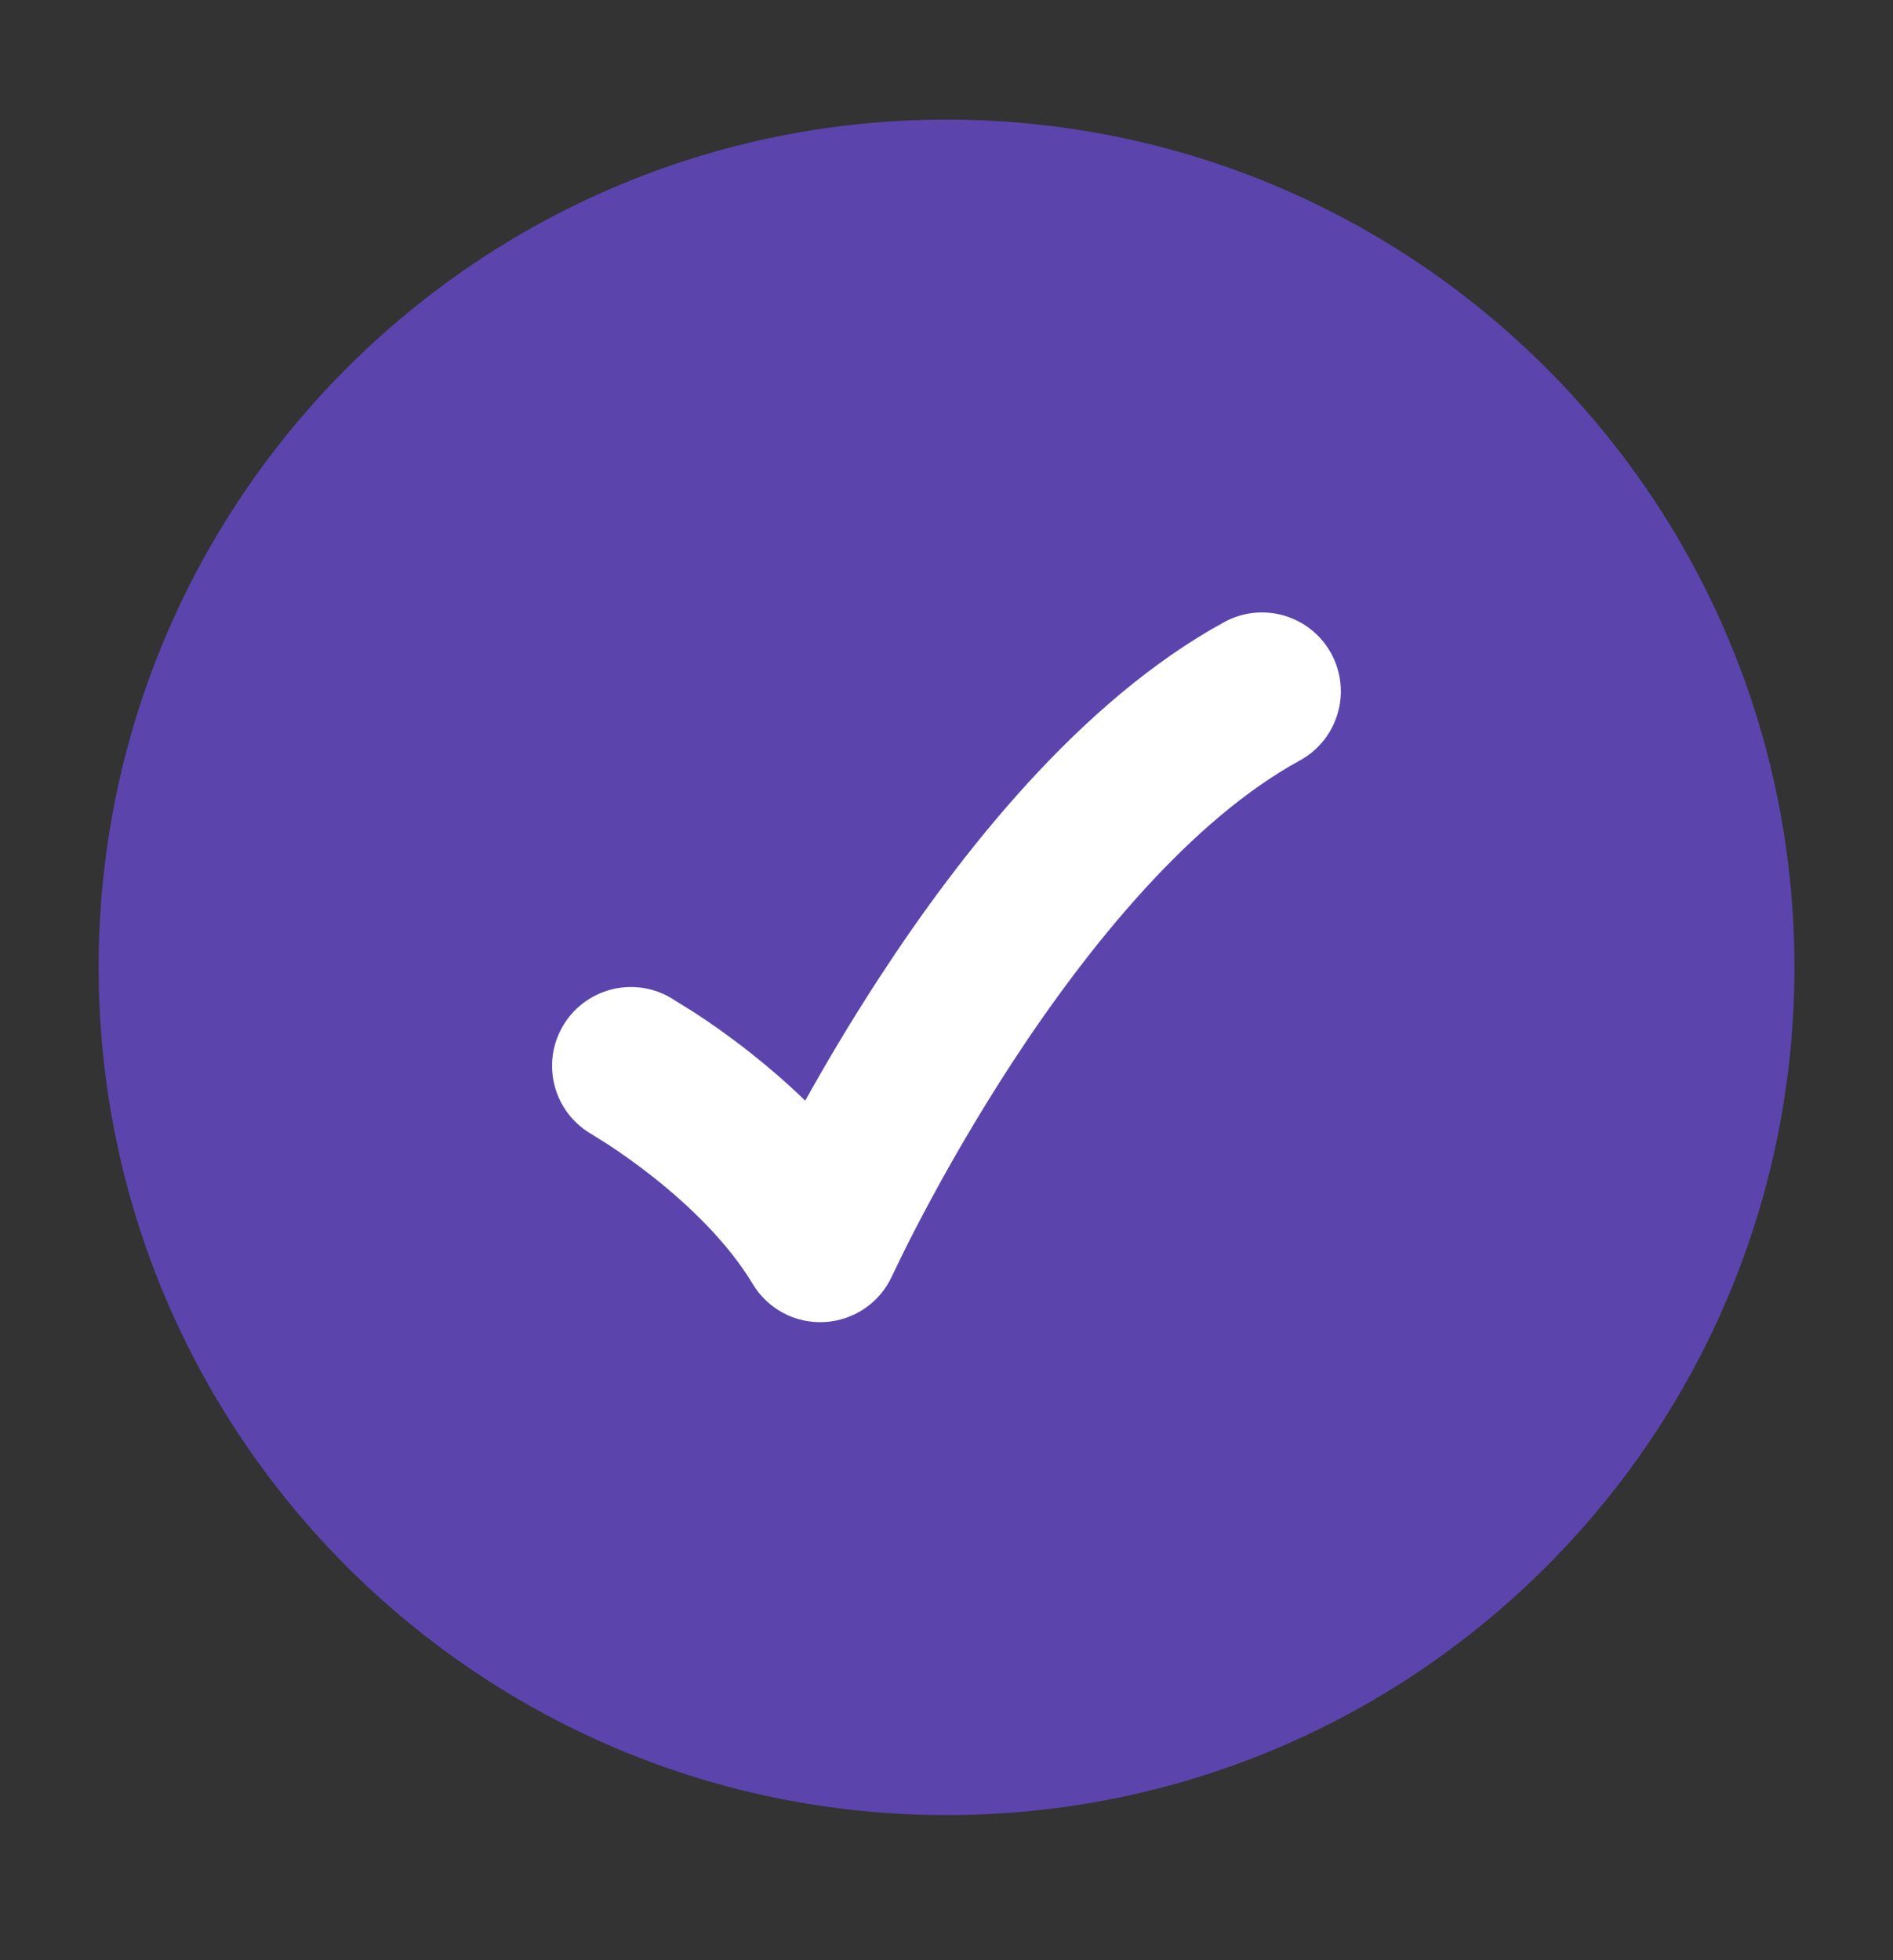 <svg width="28" height="29" viewBox="0 0 28 29" fill="none" xmlns="http://www.w3.org/2000/svg">
<rect x="0" y="0" width="28" height="29" fill="#333333" stroke="none"/>
<path opacity="0.6" d="M1.459 14.311C1.459 21.238 7.074 26.853 14.001 26.853C20.927 26.853 26.542 21.238 26.542 14.311C26.542 7.385 20.927 1.77 14.001 1.77C7.074 1.77 1.459 7.385 1.459 14.311Z" fill="#7950FF"/>
<path d="M19.69 9.668C19.999 10.233 19.791 10.942 19.226 11.251C17.626 12.126 16.124 13.958 14.976 15.714C14.417 16.571 13.968 17.368 13.66 17.951C13.506 18.242 13.387 18.478 13.309 18.64L13.194 18.879C13.014 19.273 12.63 19.535 12.197 19.559C11.764 19.583 11.354 19.365 11.132 18.993C10.769 18.387 10.193 17.834 9.659 17.412C9.4 17.207 9.166 17.045 9 16.936L8.755 16.782C8.195 16.463 8 15.751 8.319 15.191C8.639 14.631 9.351 14.436 9.911 14.756L10.278 14.984C10.491 15.123 10.783 15.325 11.107 15.581C11.354 15.777 11.631 16.012 11.91 16.284C12.21 15.745 12.584 15.11 13.023 14.438C14.209 12.622 15.973 10.371 18.107 9.204C18.672 8.895 19.381 9.102 19.69 9.668Z" fill="white"/>
</svg>
